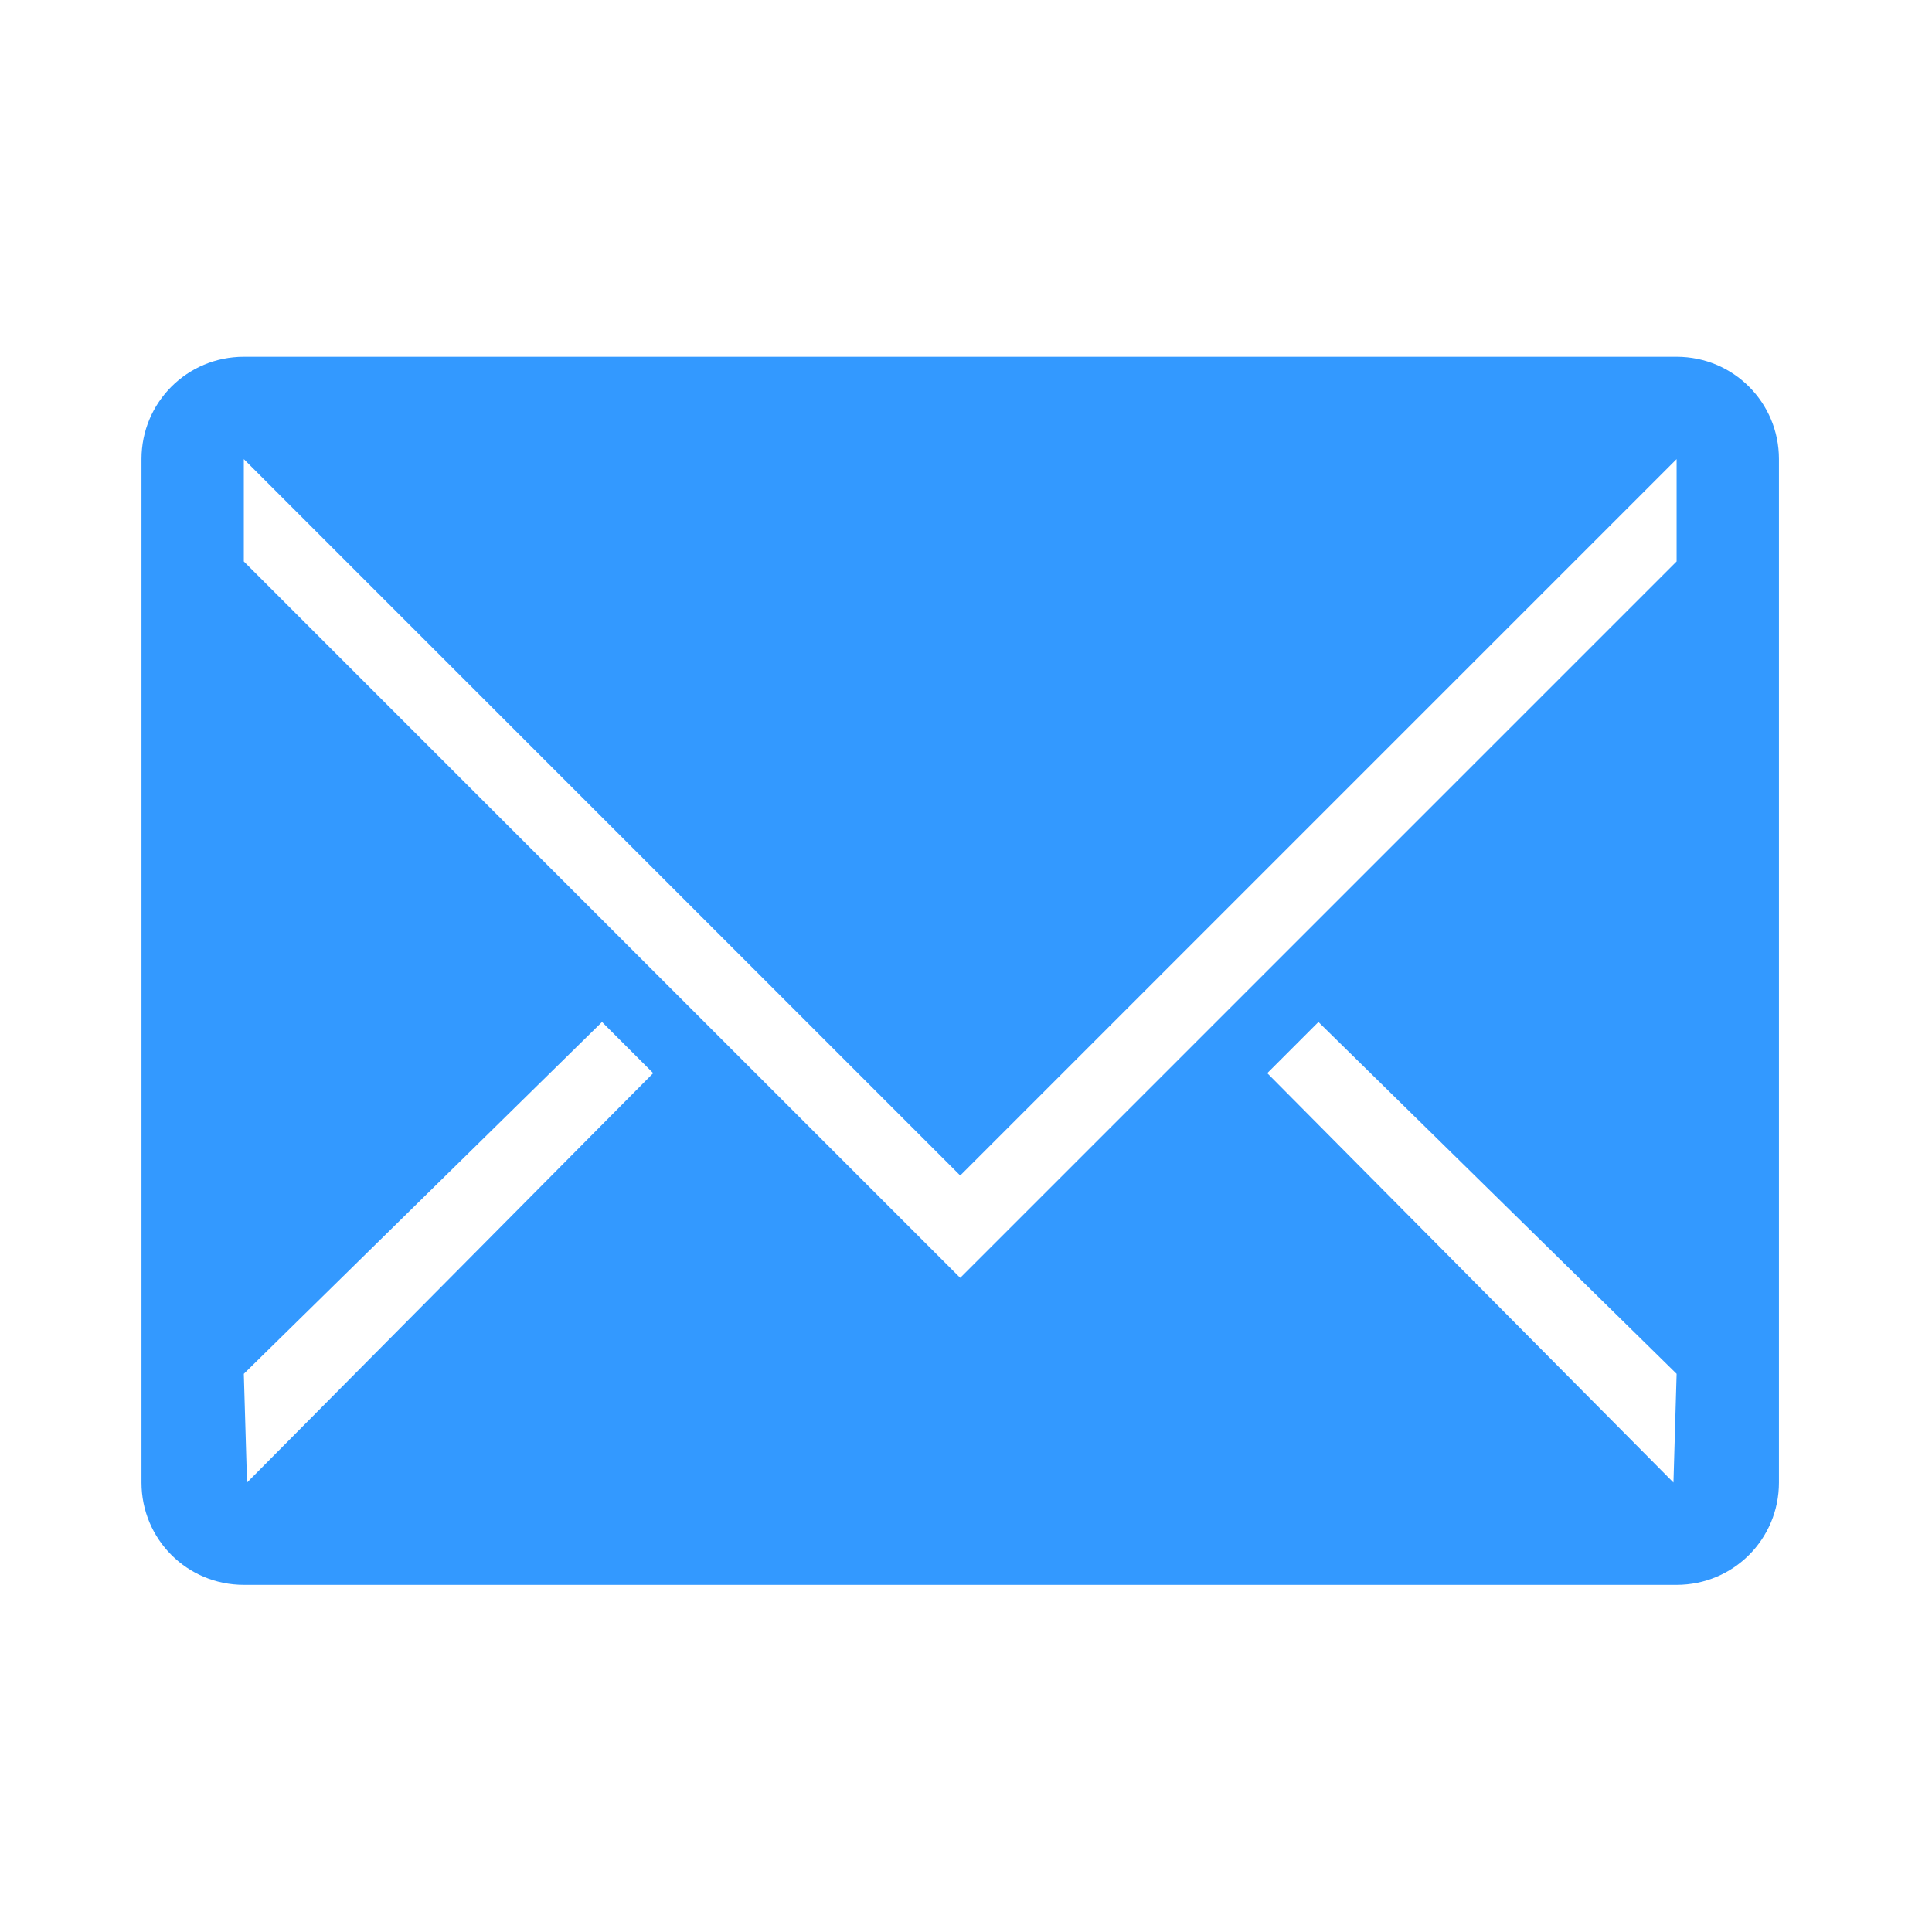 <?xml version="1.0" encoding="UTF-8" standalone="no"?>
<!-- Created with Inkscape (http://www.inkscape.org/) -->

<svg
   xmlns:dc="http://purl.org/dc/elements/1.1/"
   xmlns:cc="http://creativecommons.org/ns#"
   xmlns:rdf="http://www.w3.org/1999/02/22-rdf-syntax-ns#"
   xmlns:svg="http://www.w3.org/2000/svg"
   xmlns="http://www.w3.org/2000/svg"
   xmlns:sodipodi="http://sodipodi.sourceforge.net/DTD/sodipodi-0.dtd"
   xmlns:inkscape="http://www.inkscape.org/namespaces/inkscape"
   width="128"
   height="128"
   id="svg3027"
   version="1.1"
   inkscape:version="0.48.5 r10040"
   sodipodi:docname="mail-read.svg">
  <defs
     id="defs3029" />
  <sodipodi:namedview
     id="base"
     pagecolor="#ffffff"
     bordercolor="#666666"
     borderopacity="1.0"
     inkscape:pageopacity="0.0"
     inkscape:pageshadow="2"
     inkscape:zoom="3.9140624"
     inkscape:cx="90.895777"
     inkscape:cy="51.036686"
     inkscape:document-units="px"
     inkscape:current-layer="svg3027"
     showgrid="false"
     inkscape:window-width="1013"
     inkscape:window-height="847"
     inkscape:window-x="573"
     inkscape:window-y="23"
     inkscape:window-maximized="0" />
  <path
     style="fill:#3399ff"
     inkscape:connector-curvature="0"
     d="m 16.154,23.637 c -3.756,0 -6.78,3.024 -6.78,6.78 v 67.804 c 0,3.756 3.024,6.78 6.78,6.78 h 94.926 c 3.756,0 6.78,-3.024 6.78,-6.78 V 30.417 c 0,-3.756 -3.024,-6.78 -6.78,-6.78 H 16.154 z m 0,6.78 47.463,47.463 47.463,-47.463 v 6.78 L 63.617,84.661 16.154,37.198 v -6.78 z m 23.732,37.292 3.39,3.39 -26.91,27.122 -0.212,-7.201 23.732,-23.311 z m 47.463,0 23.732,23.311 -0.21,7.201 -26.912,-27.122 3.39,-3.39 z"
     id="path4" />
  <g
     inkscape:label="Livello 1"
     inkscape:groupmode="layer"
     id="layer1"
     transform="translate(0,-924.362)" />
  <g
     transform="matrix(6.828,0,0,6.828,10.395,7.888)"
     style="fill:#3399ff"
     id="g4-5" />
</svg>
